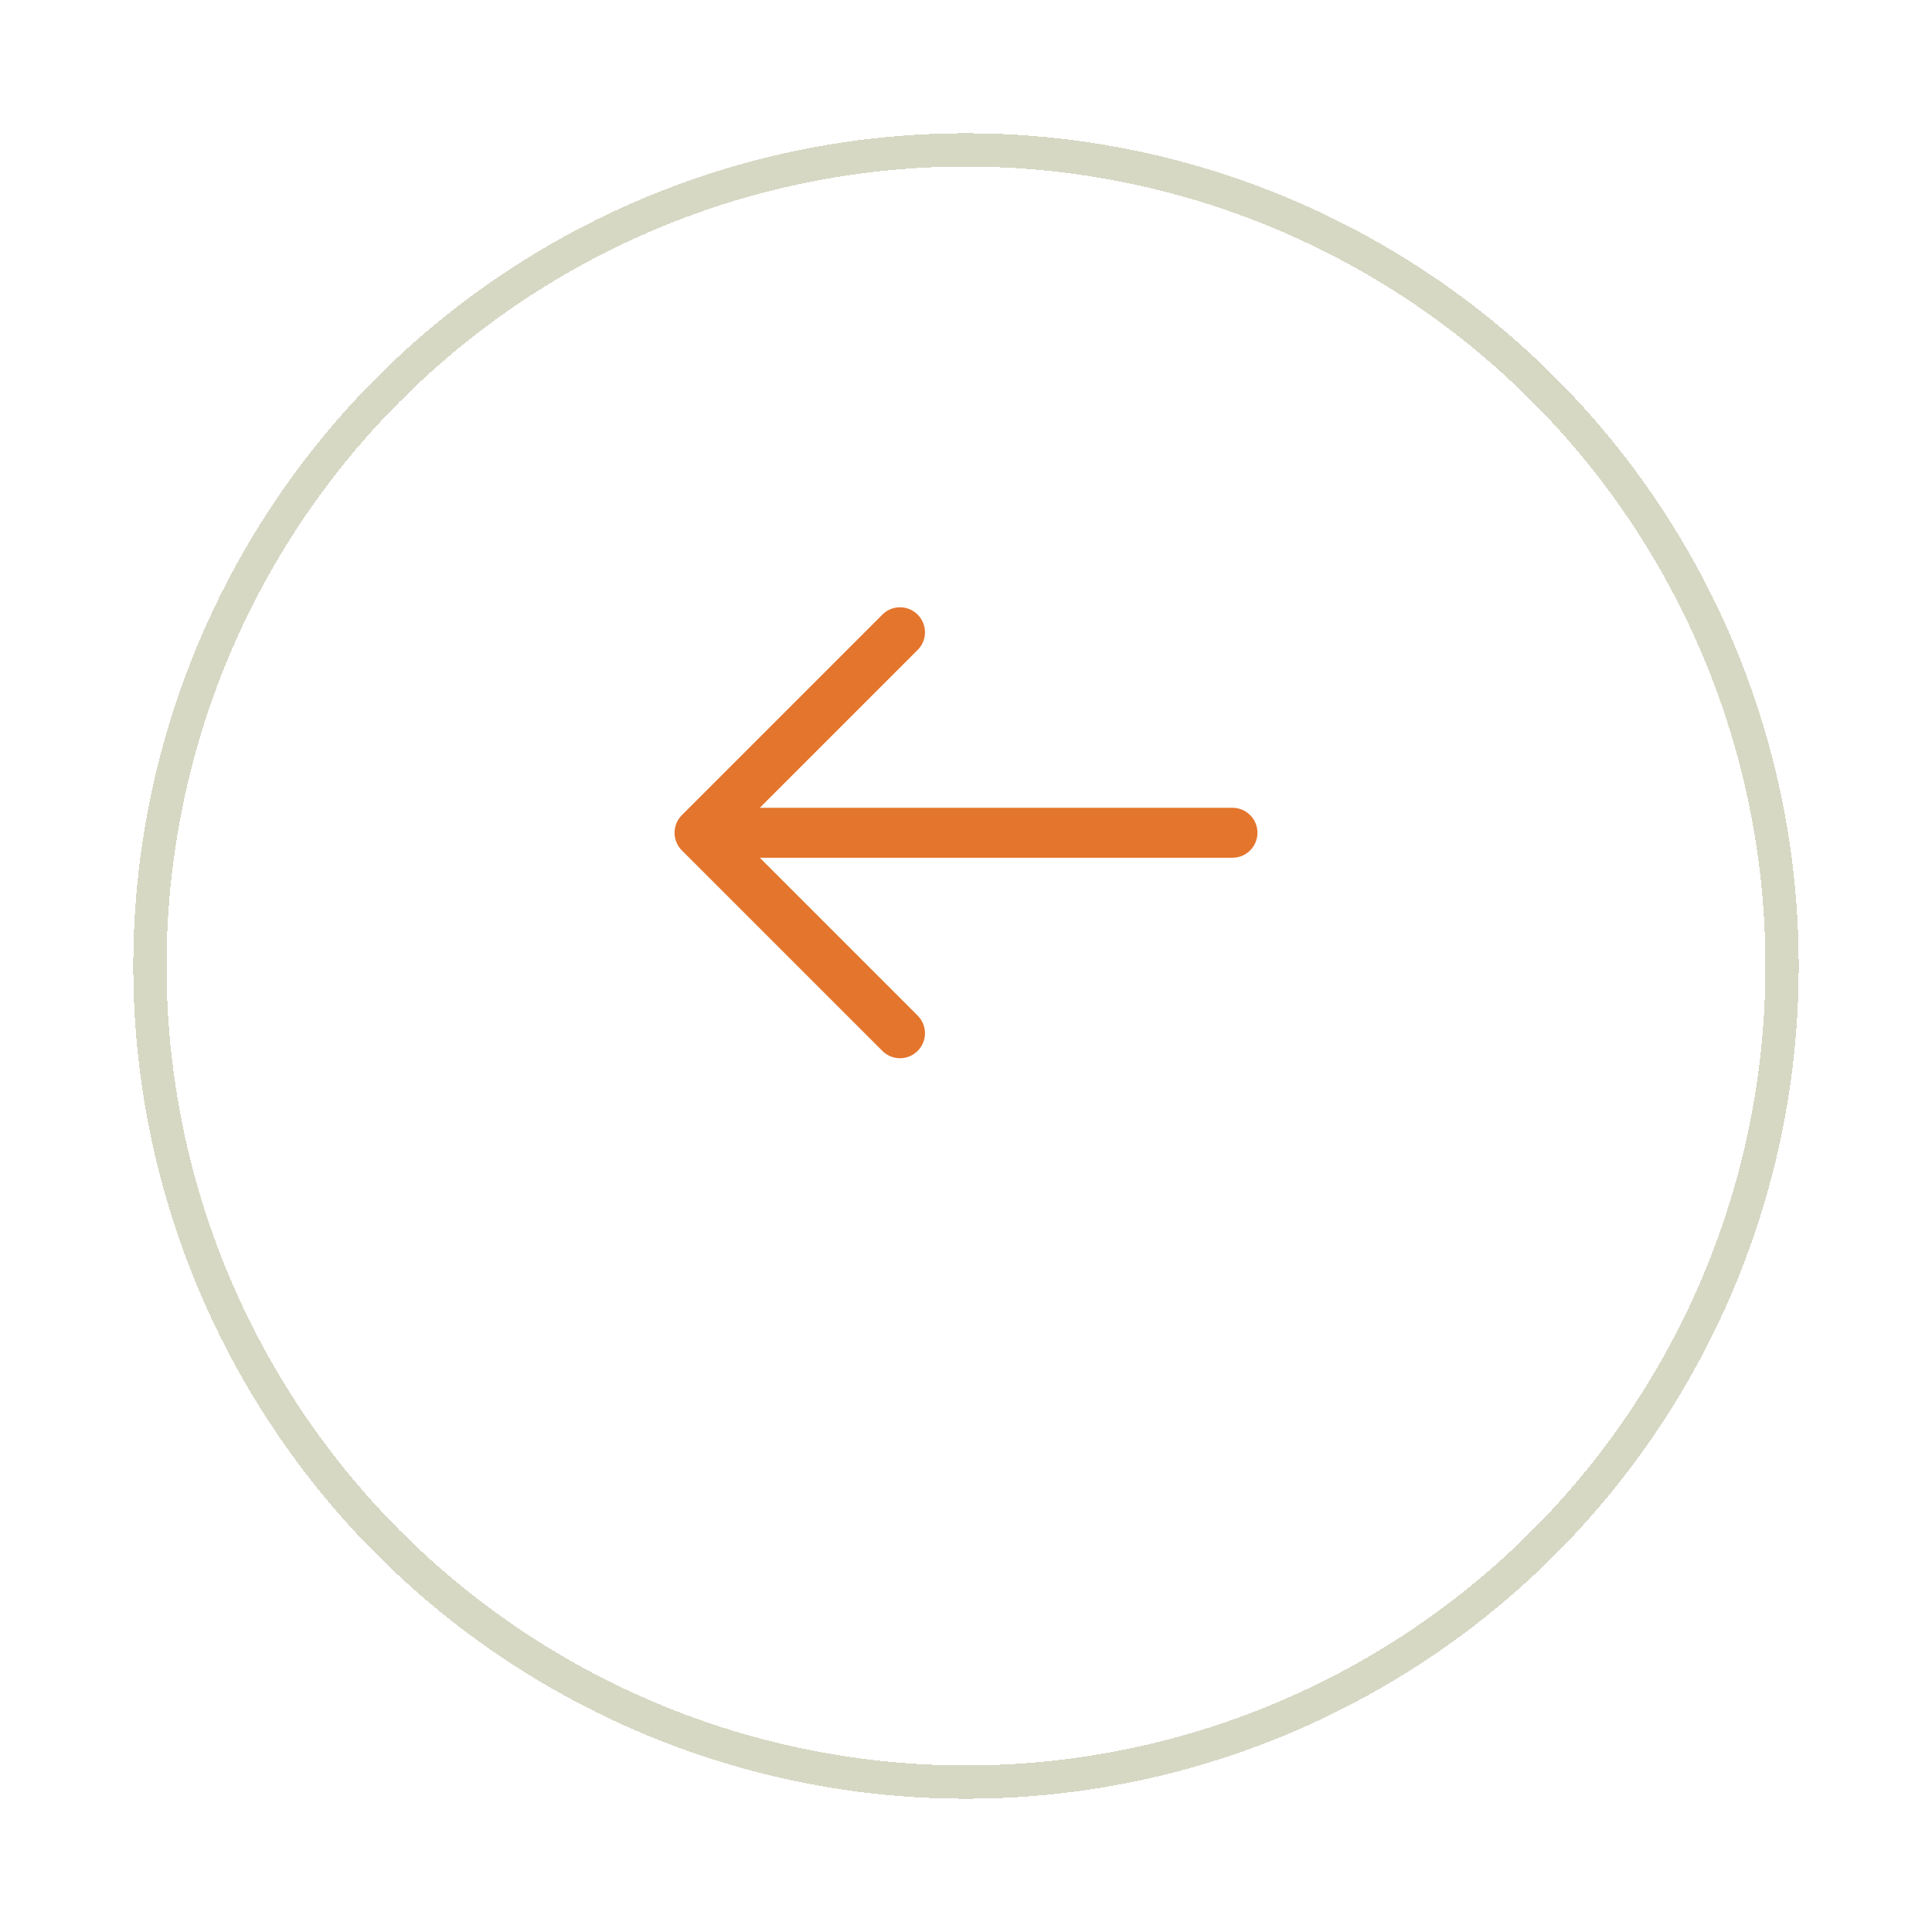 <svg width="58" height="58" viewBox="0 0 58 58" fill="none" xmlns="http://www.w3.org/2000/svg">
<path fill-rule="evenodd" clip-rule="evenodd" d="M37.75 25C37.75 24.801 37.671 24.61 37.53 24.47C37.39 24.329 37.199 24.25 37 24.25H22.81L27.53 19.53C27.604 19.461 27.663 19.379 27.704 19.287C27.745 19.195 27.767 19.095 27.769 18.995C27.77 18.894 27.752 18.794 27.714 18.701C27.676 18.607 27.62 18.522 27.549 18.451C27.478 18.38 27.393 18.324 27.3 18.286C27.206 18.248 27.106 18.23 27.006 18.232C26.905 18.233 26.805 18.255 26.713 18.296C26.622 18.337 26.539 18.396 26.47 18.47L20.47 24.47C20.329 24.611 20.251 24.801 20.251 25C20.251 25.199 20.329 25.39 20.47 25.53L26.47 31.53C26.539 31.604 26.622 31.663 26.713 31.704C26.805 31.745 26.905 31.767 27.006 31.769C27.106 31.77 27.206 31.752 27.3 31.714C27.393 31.677 27.478 31.62 27.549 31.549C27.62 31.478 27.676 31.393 27.714 31.3C27.752 31.206 27.77 31.106 27.769 31.006C27.767 30.905 27.745 30.806 27.704 30.714C27.663 30.622 27.604 30.539 27.53 30.47L22.81 25.75H37C37.199 25.75 37.39 25.671 37.53 25.53C37.671 25.39 37.75 25.199 37.75 25Z" fill="#E4752D"/>
<g filter="url(#filter0_d_68_423)">
<circle cx="29" cy="25" r="24.5" stroke="#D7D8C4" shape-rendering="crispEdges"/>
</g>
<defs>
<filter id="filter0_d_68_423" x="0" y="0" width="58" height="58" filterUnits="userSpaceOnUse" color-interpolation-filters="sRGB">
<feFlood flood-opacity="0" result="BackgroundImageFix"/>
<feColorMatrix in="SourceAlpha" type="matrix" values="0 0 0 0 0 0 0 0 0 0 0 0 0 0 0 0 0 0 127 0" result="hardAlpha"/>
<feOffset dy="4"/>
<feGaussianBlur stdDeviation="2"/>
<feComposite in2="hardAlpha" operator="out"/>
<feColorMatrix type="matrix" values="0 0 0 0 0 0 0 0 0 0 0 0 0 0 0 0 0 0 0.25 0"/>
<feBlend mode="normal" in2="BackgroundImageFix" result="effect1_dropShadow_68_423"/>
<feBlend mode="normal" in="SourceGraphic" in2="effect1_dropShadow_68_423" result="shape"/>
</filter>
</defs>
</svg>
